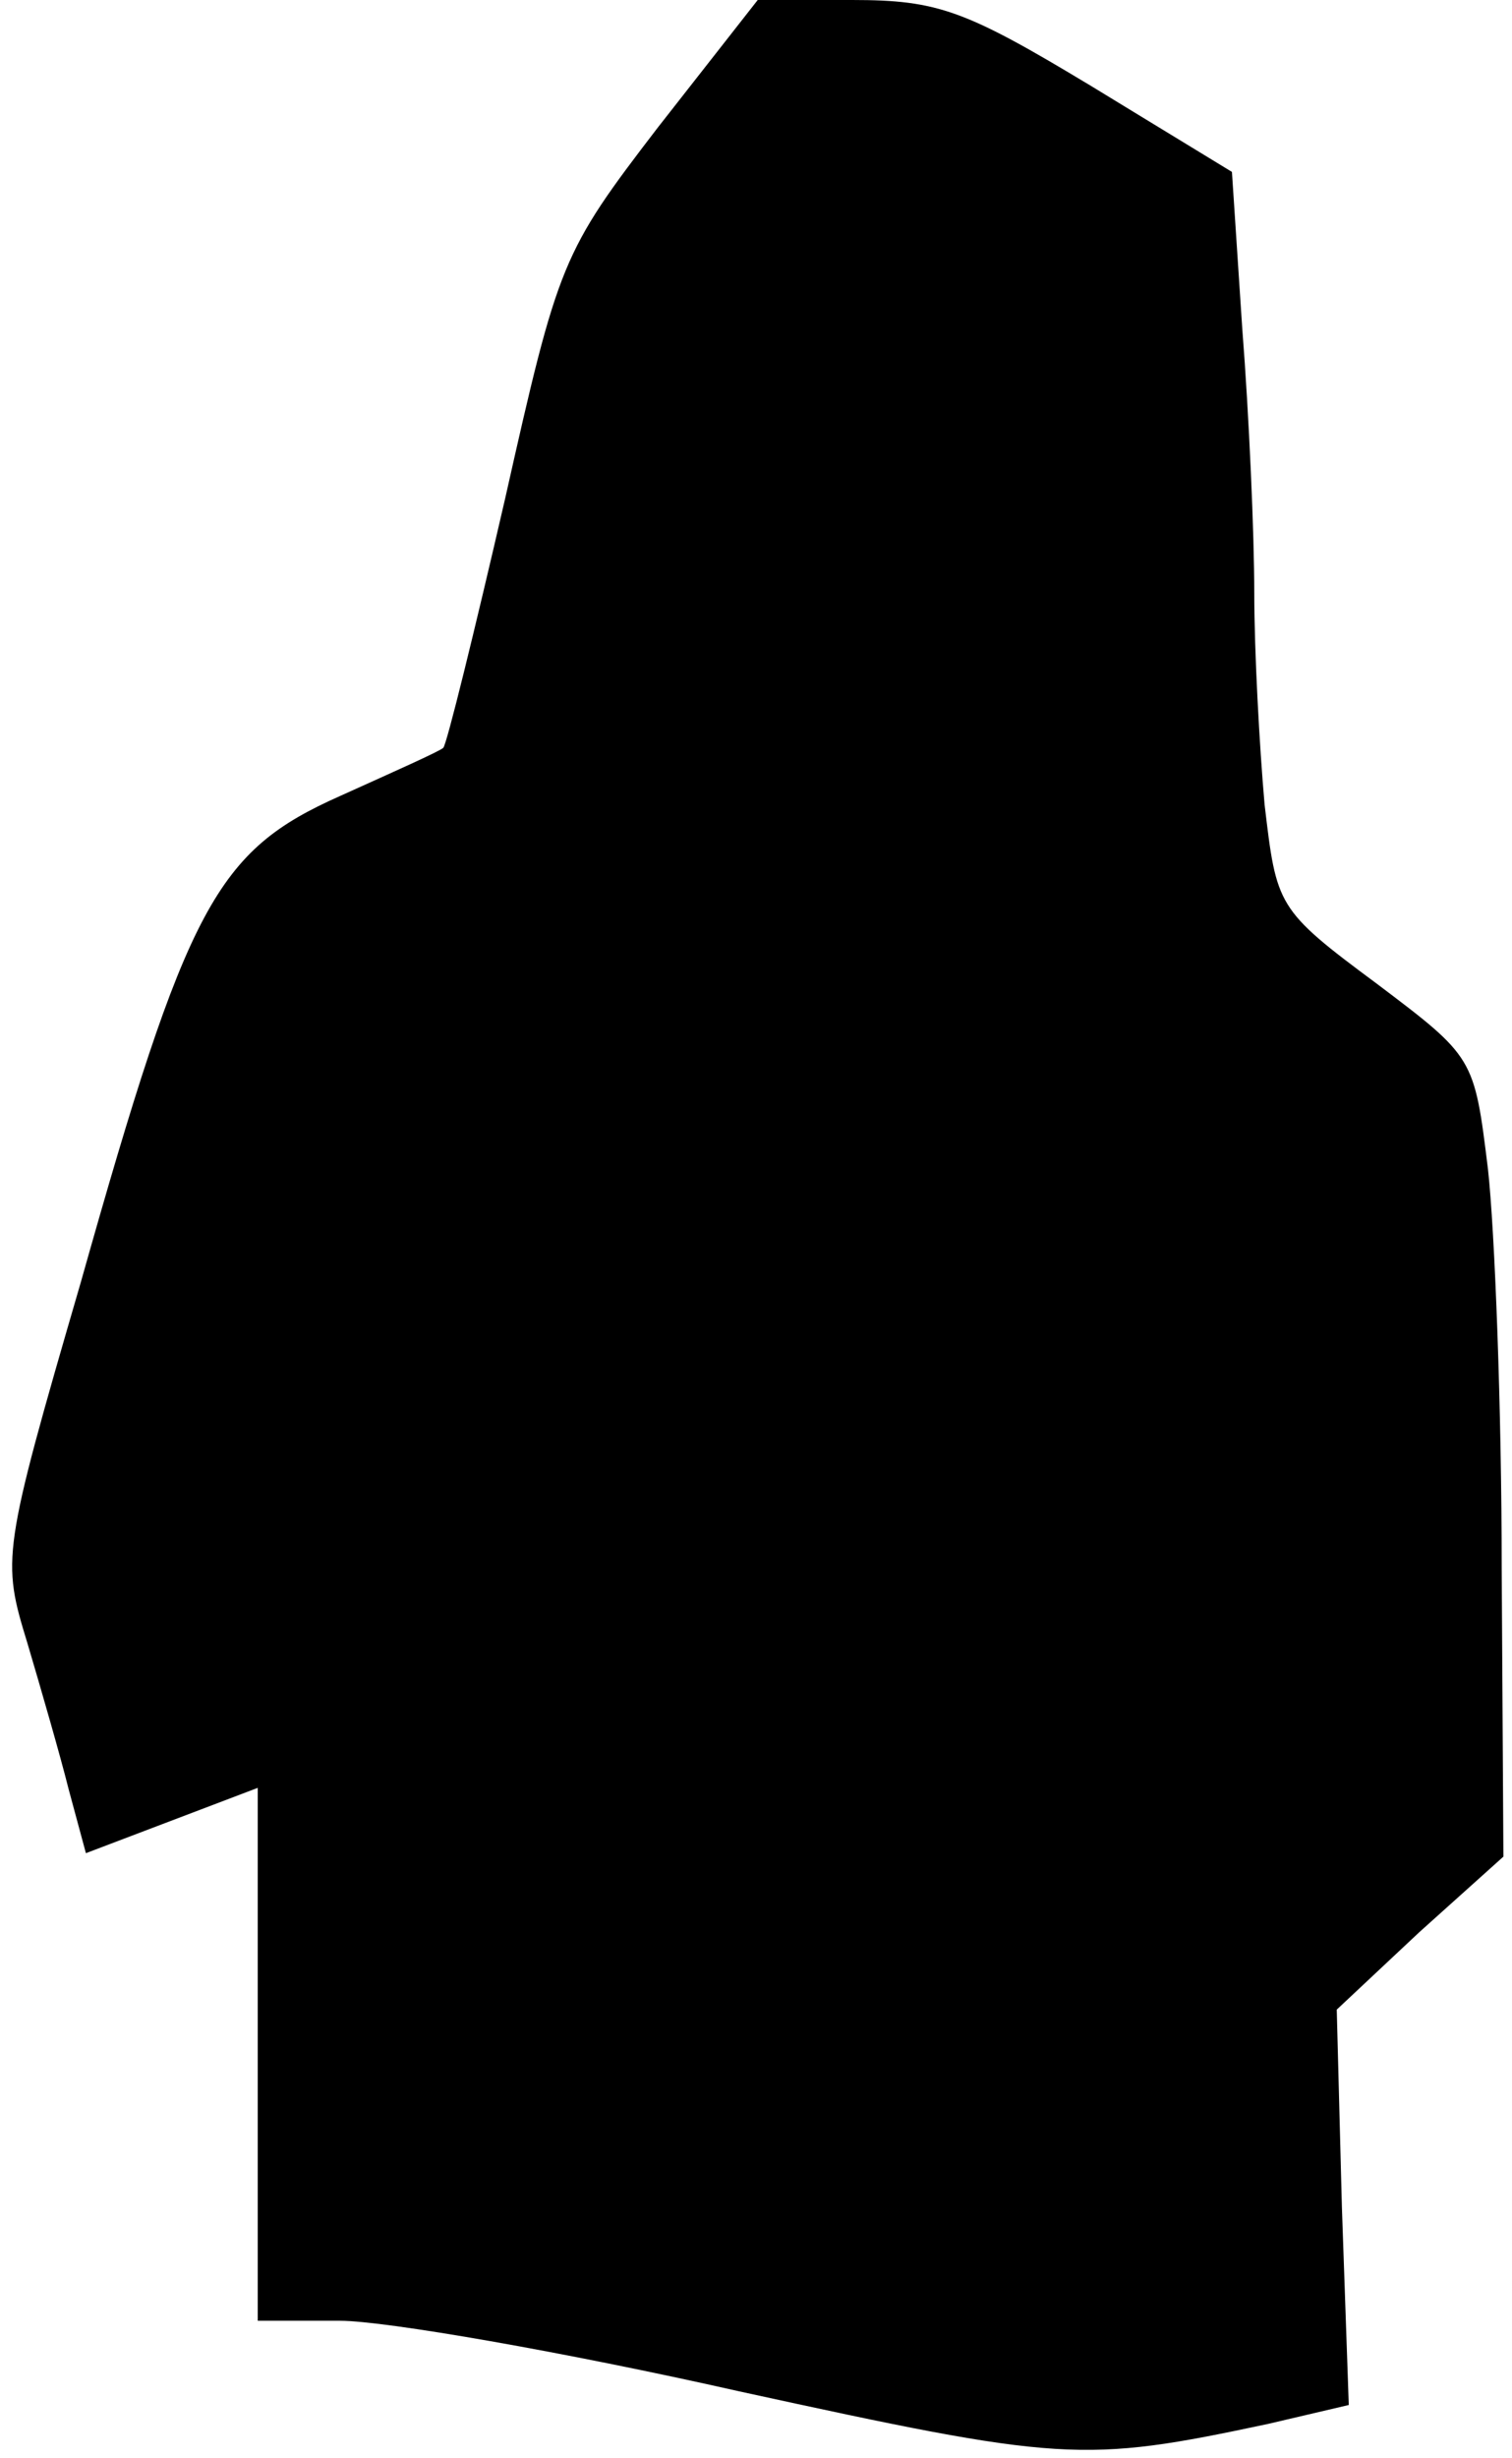 <?xml version="1.0" standalone="no"?>
<!DOCTYPE svg PUBLIC "-//W3C//DTD SVG 20010904//EN"
 "http://www.w3.org/TR/2001/REC-SVG-20010904/DTD/svg10.dtd">
<svg version="1.0" xmlns="http://www.w3.org/2000/svg"
 width="88pt" height="143pt" viewBox="0 0 88 143"
 preserveAspectRatio="xMidYMid meet">
<g transform="translate(0,143) scale(0.1,-0.1)"
fill="#000000" stroke="none">
<path fill="#000000" stroke="none" d="M383 1356 c-56 -73 -58 -78 -89 -216
-18 -78 -34 -143 -36 -145 -2 -2 -29 -14 -60 -28 -72 -32 -89 -63 -151 -283
-46 -158 -46 -161 -31 -210 8 -27 19 -65 24 -85 l10 -37 50 19 50 19 0 -155 0
-155 48 0 c26 0 130 -18 232 -41 188 -41 200 -42 308 -19 l47 11 -4 115 -3
115 48 45 49 44 -1 168 c0 92 -4 196 -8 232 -8 65 -8 65 -65 108 -58 43 -58
45 -65 104 -3 34 -6 89 -6 123 0 34 -3 103 -7 154 l-6 91 -82 50 c-73 44 -89
50 -139 50 l-55 0 -58 -74z"/>
</g>
</svg>
